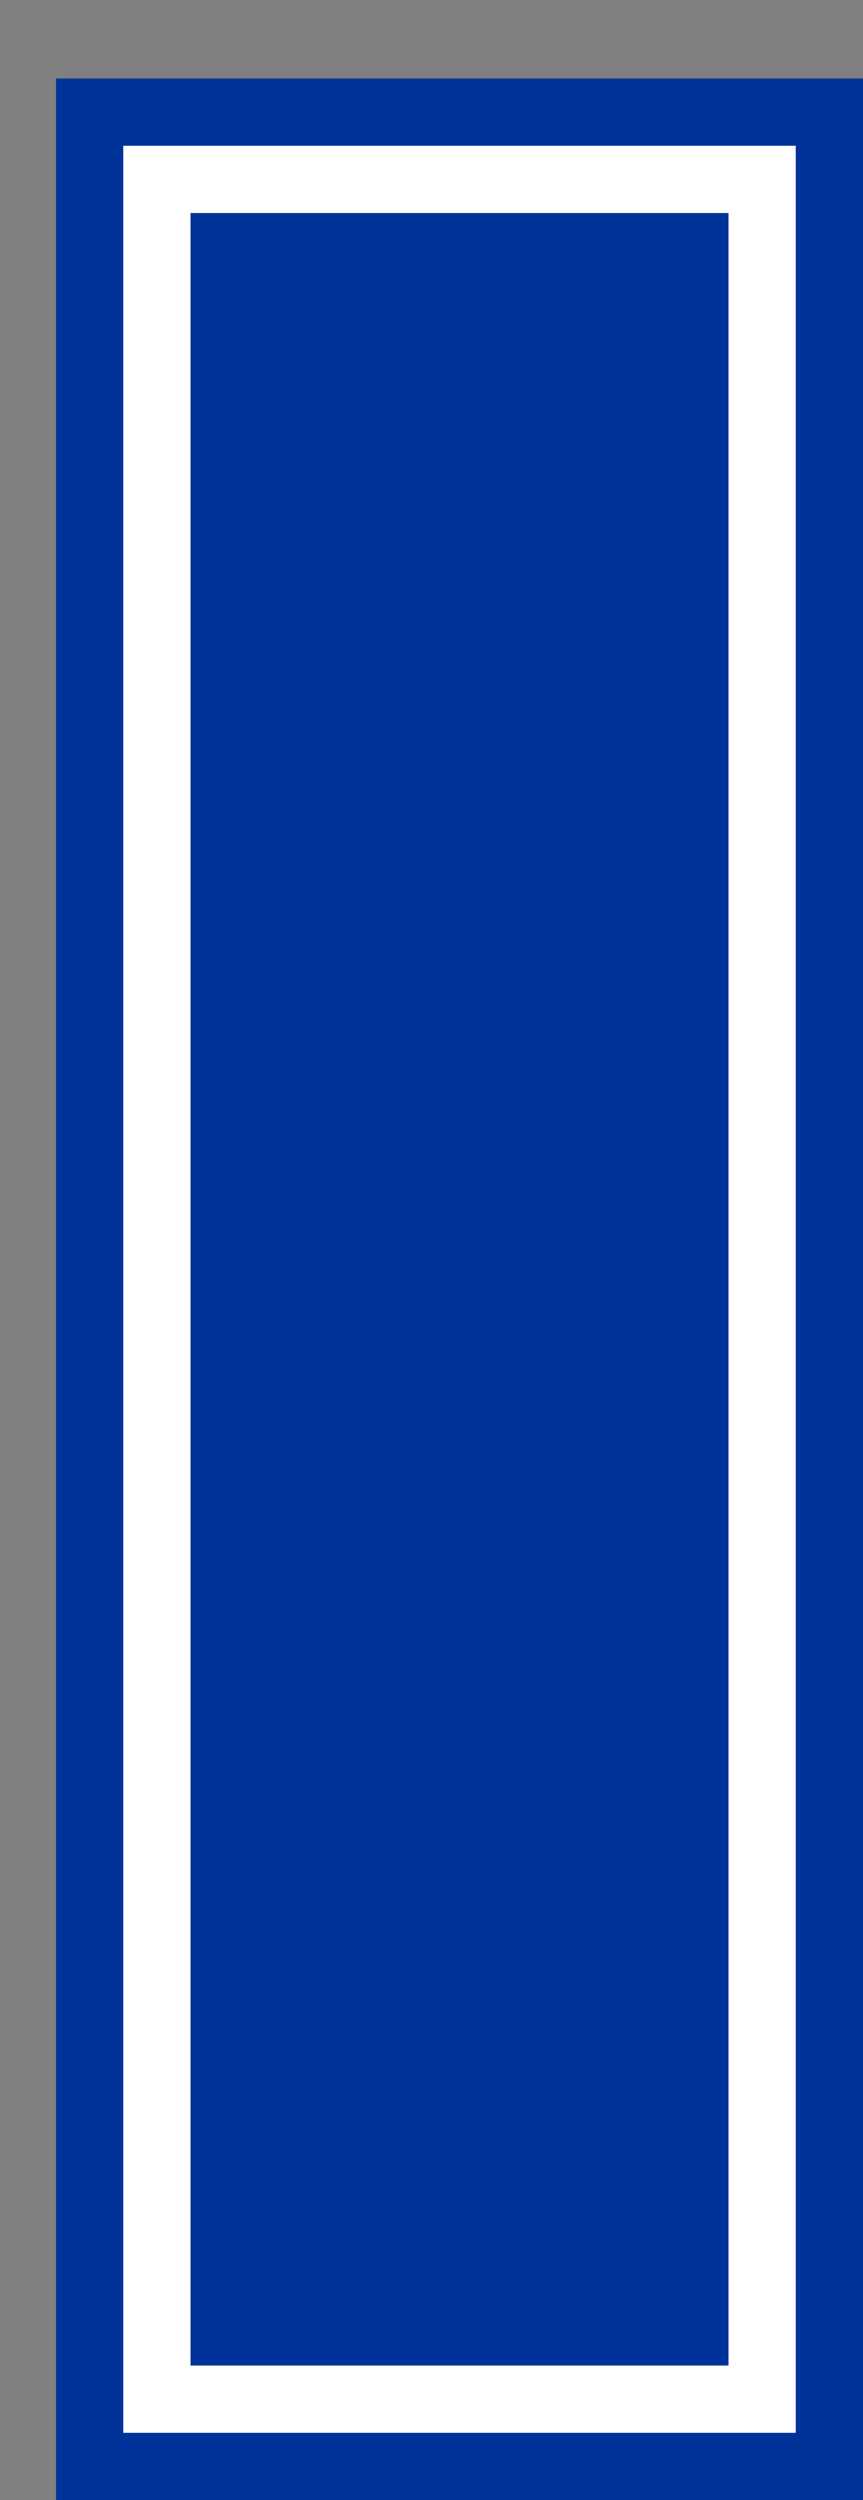 <svg xmlns='http://www.w3.org/2000/svg' width='100%' height='100%' viewBox='0 0 19.25 55.75'>
<rect x="0" y="0" width="19.25" height="55.75" fill="#808080" stroke="none"/>
<rect x='1.25' y='1.75' height='54' width='18' rx='0' fill='#003399'/>
<rect x='2.75' y='3.25' height='51.0' width='15.0' rx='0' fill='white'/>
<rect x='4.25' y='4.75' height='48.0' width='12.0' rx='0' fill='#003399'/>
</svg>
